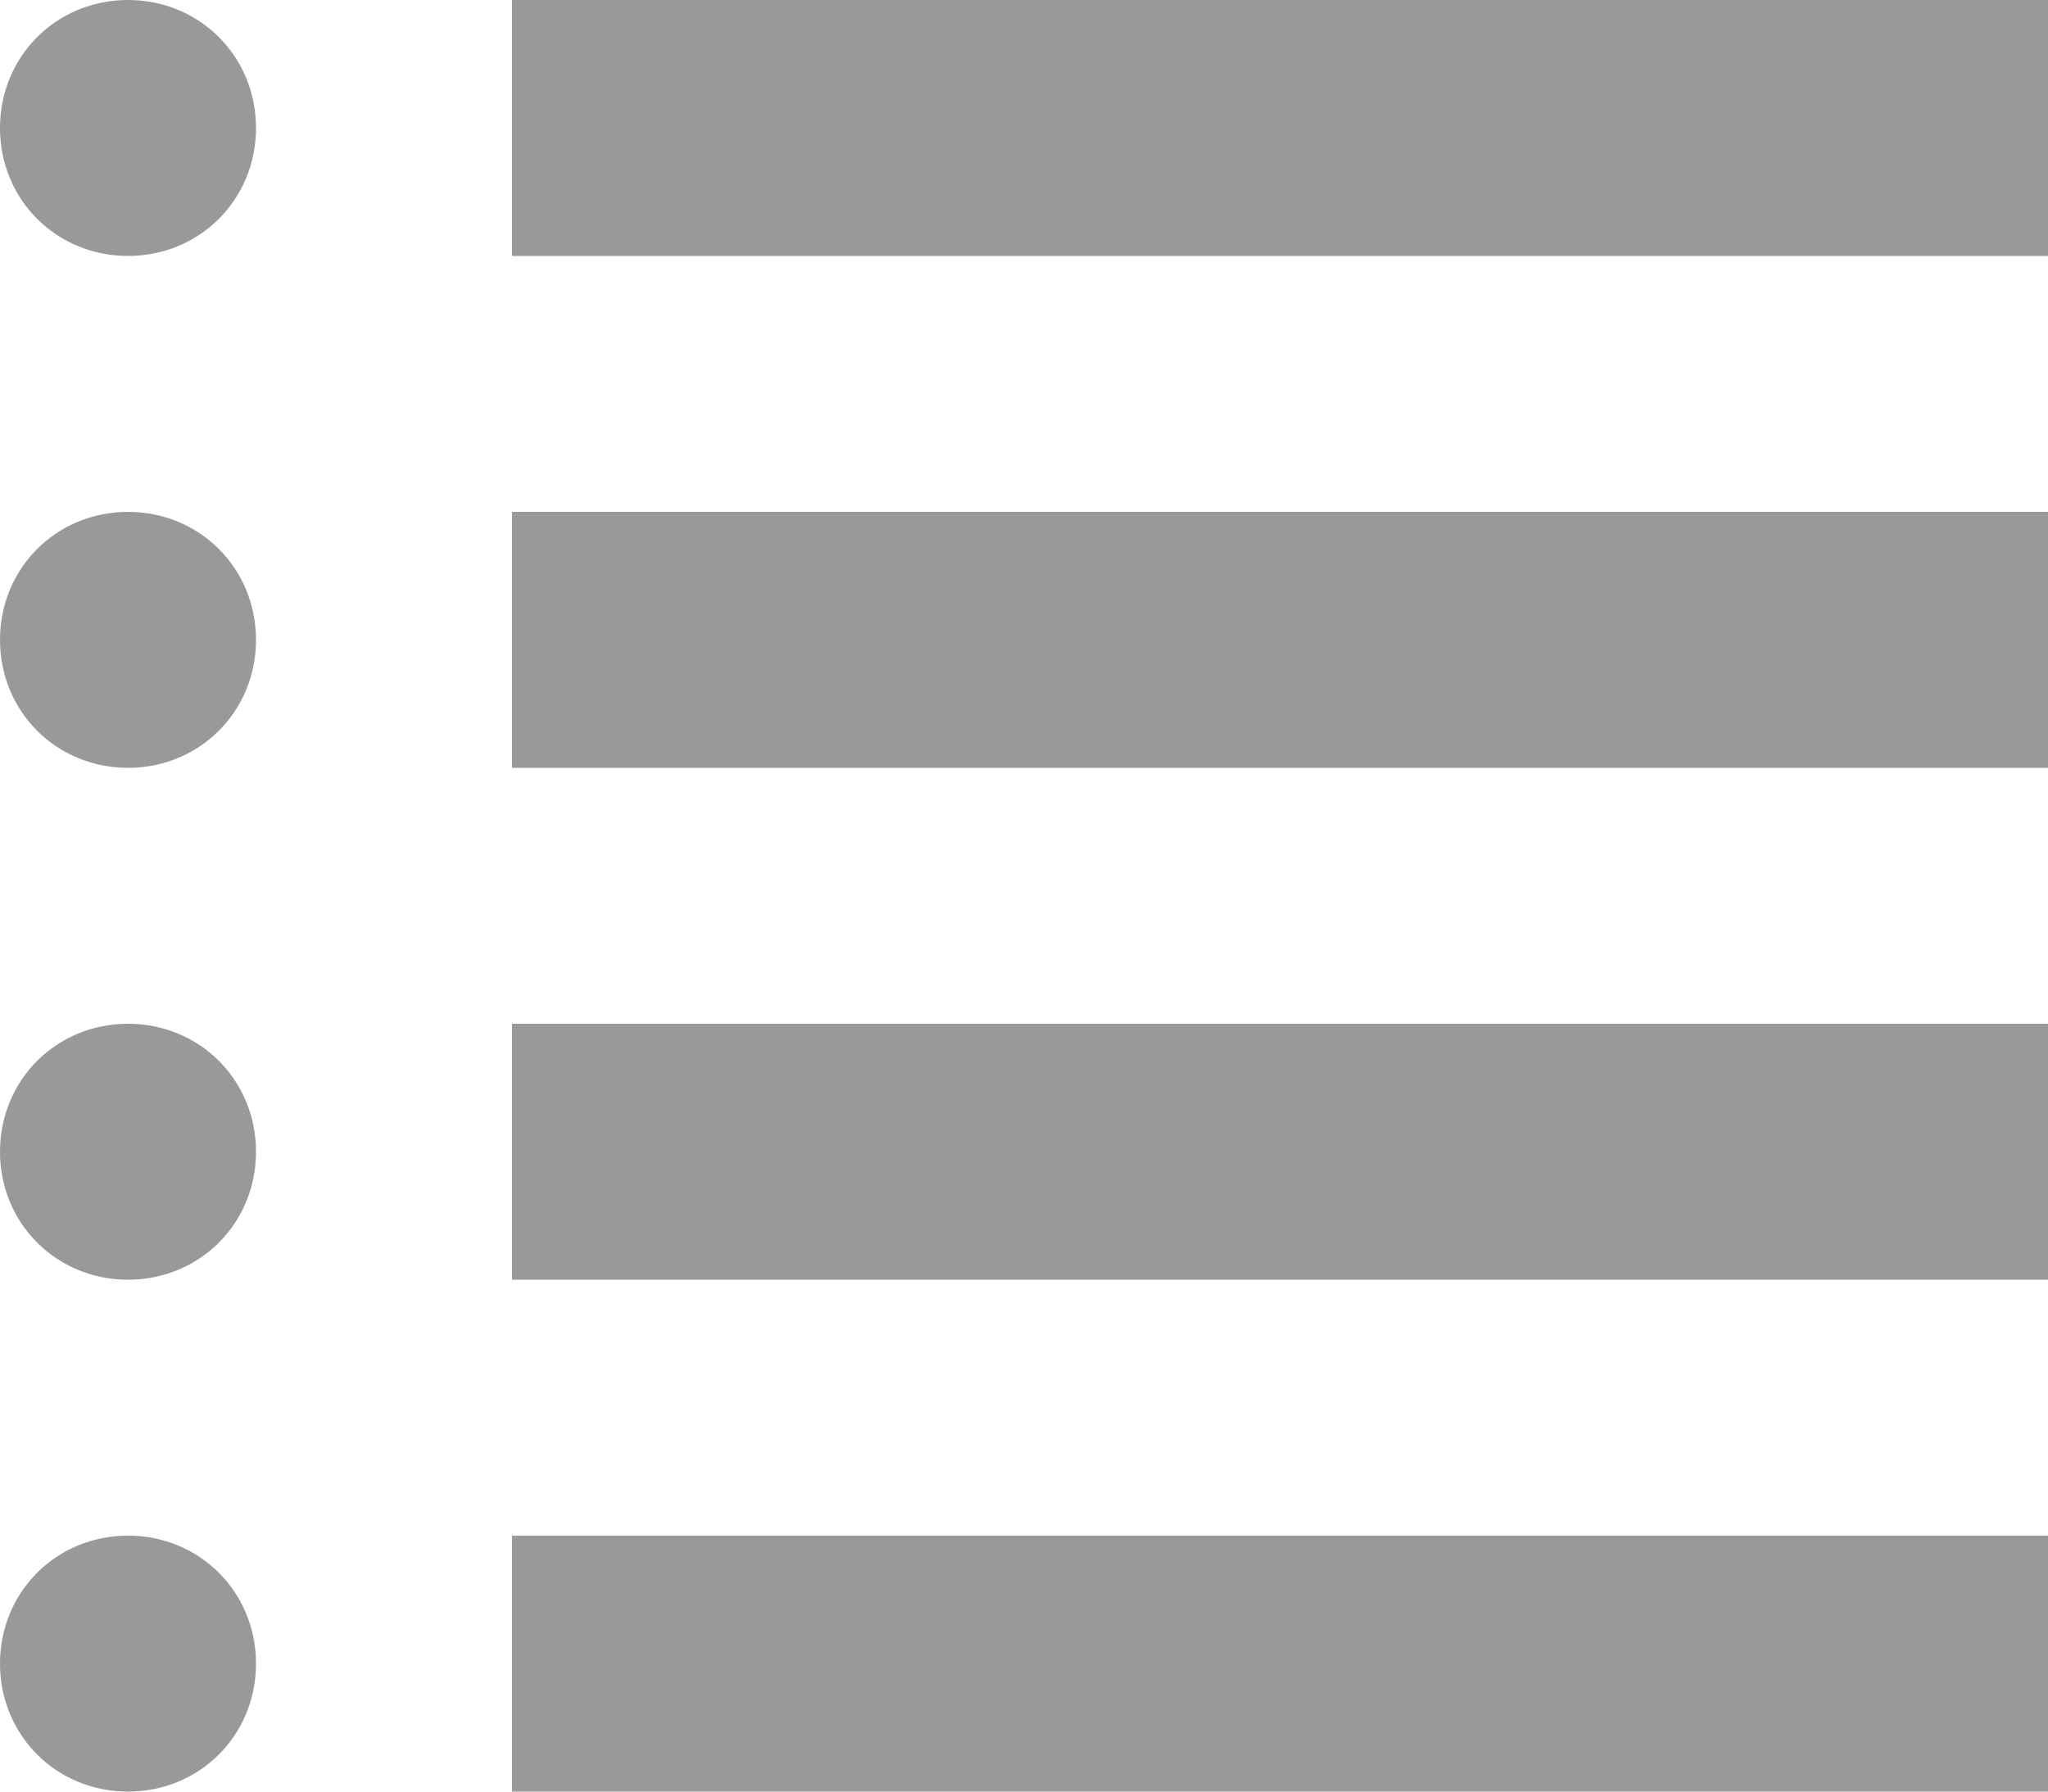 <?xml version="1.0" encoding="UTF-8"?>
<svg width="16px" height="14px" viewBox="0 0 16 14" version="1.1" xmlns="http://www.w3.org/2000/svg" xmlns:xlink="http://www.w3.org/1999/xlink">
    <!-- Generator: Sketch 52.5 (67469) - http://www.bohemiancoding.com/sketch -->
    <title>list</title>
    <desc>Created with Sketch.</desc>
    <g id="Pages" stroke="none" stroke-width="1" fill="none" fill-rule="evenodd">
        <g id="dto03_spisok_tovarov" transform="translate(-1522, -270)" fill="#999999" fill-rule="nonzero">
            <g id="Отображение" transform="translate(1480, 262)">
                <g id="list" transform="translate(42, 8)">
                    <path d="M1,0 C0.44,0 0,0.44 0,1 C0,1.56 0.44,2 1,2 C1.56,2 2,1.56 2,1 C2,0.44 1.56,0 1,0 Z M4,0 L4,2 L16,2 L16,0 L4,0 Z M1,4 C0.44,4 0,4.44 0,5 C0,5.56 0.44,6 1,6 C1.56,6 2,5.56 2,5 C2,4.44 1.56,4 1,4 Z M4,4 L4,6 L16,6 L16,4 L4,4 Z M1,8 C0.44,8 0,8.44 0,9 C0,9.56 0.44,10 1,10 C1.56,10 2,9.56 2,9 C2,8.44 1.56,8 1,8 Z M4,8 L4,10 L16,10 L16,8 L4,8 Z M1,12 C0.44,12 0,12.44 0,13 C0,13.56 0.44,14 1,14 C1.56,14 2,13.56 2,13 C2,12.44 1.56,12 1,12 Z M4,12 L4,14 L16,14 L16,12 L4,12 Z" id="Shape"></path>
                </g>
            </g>
        </g>
    </g>
</svg>